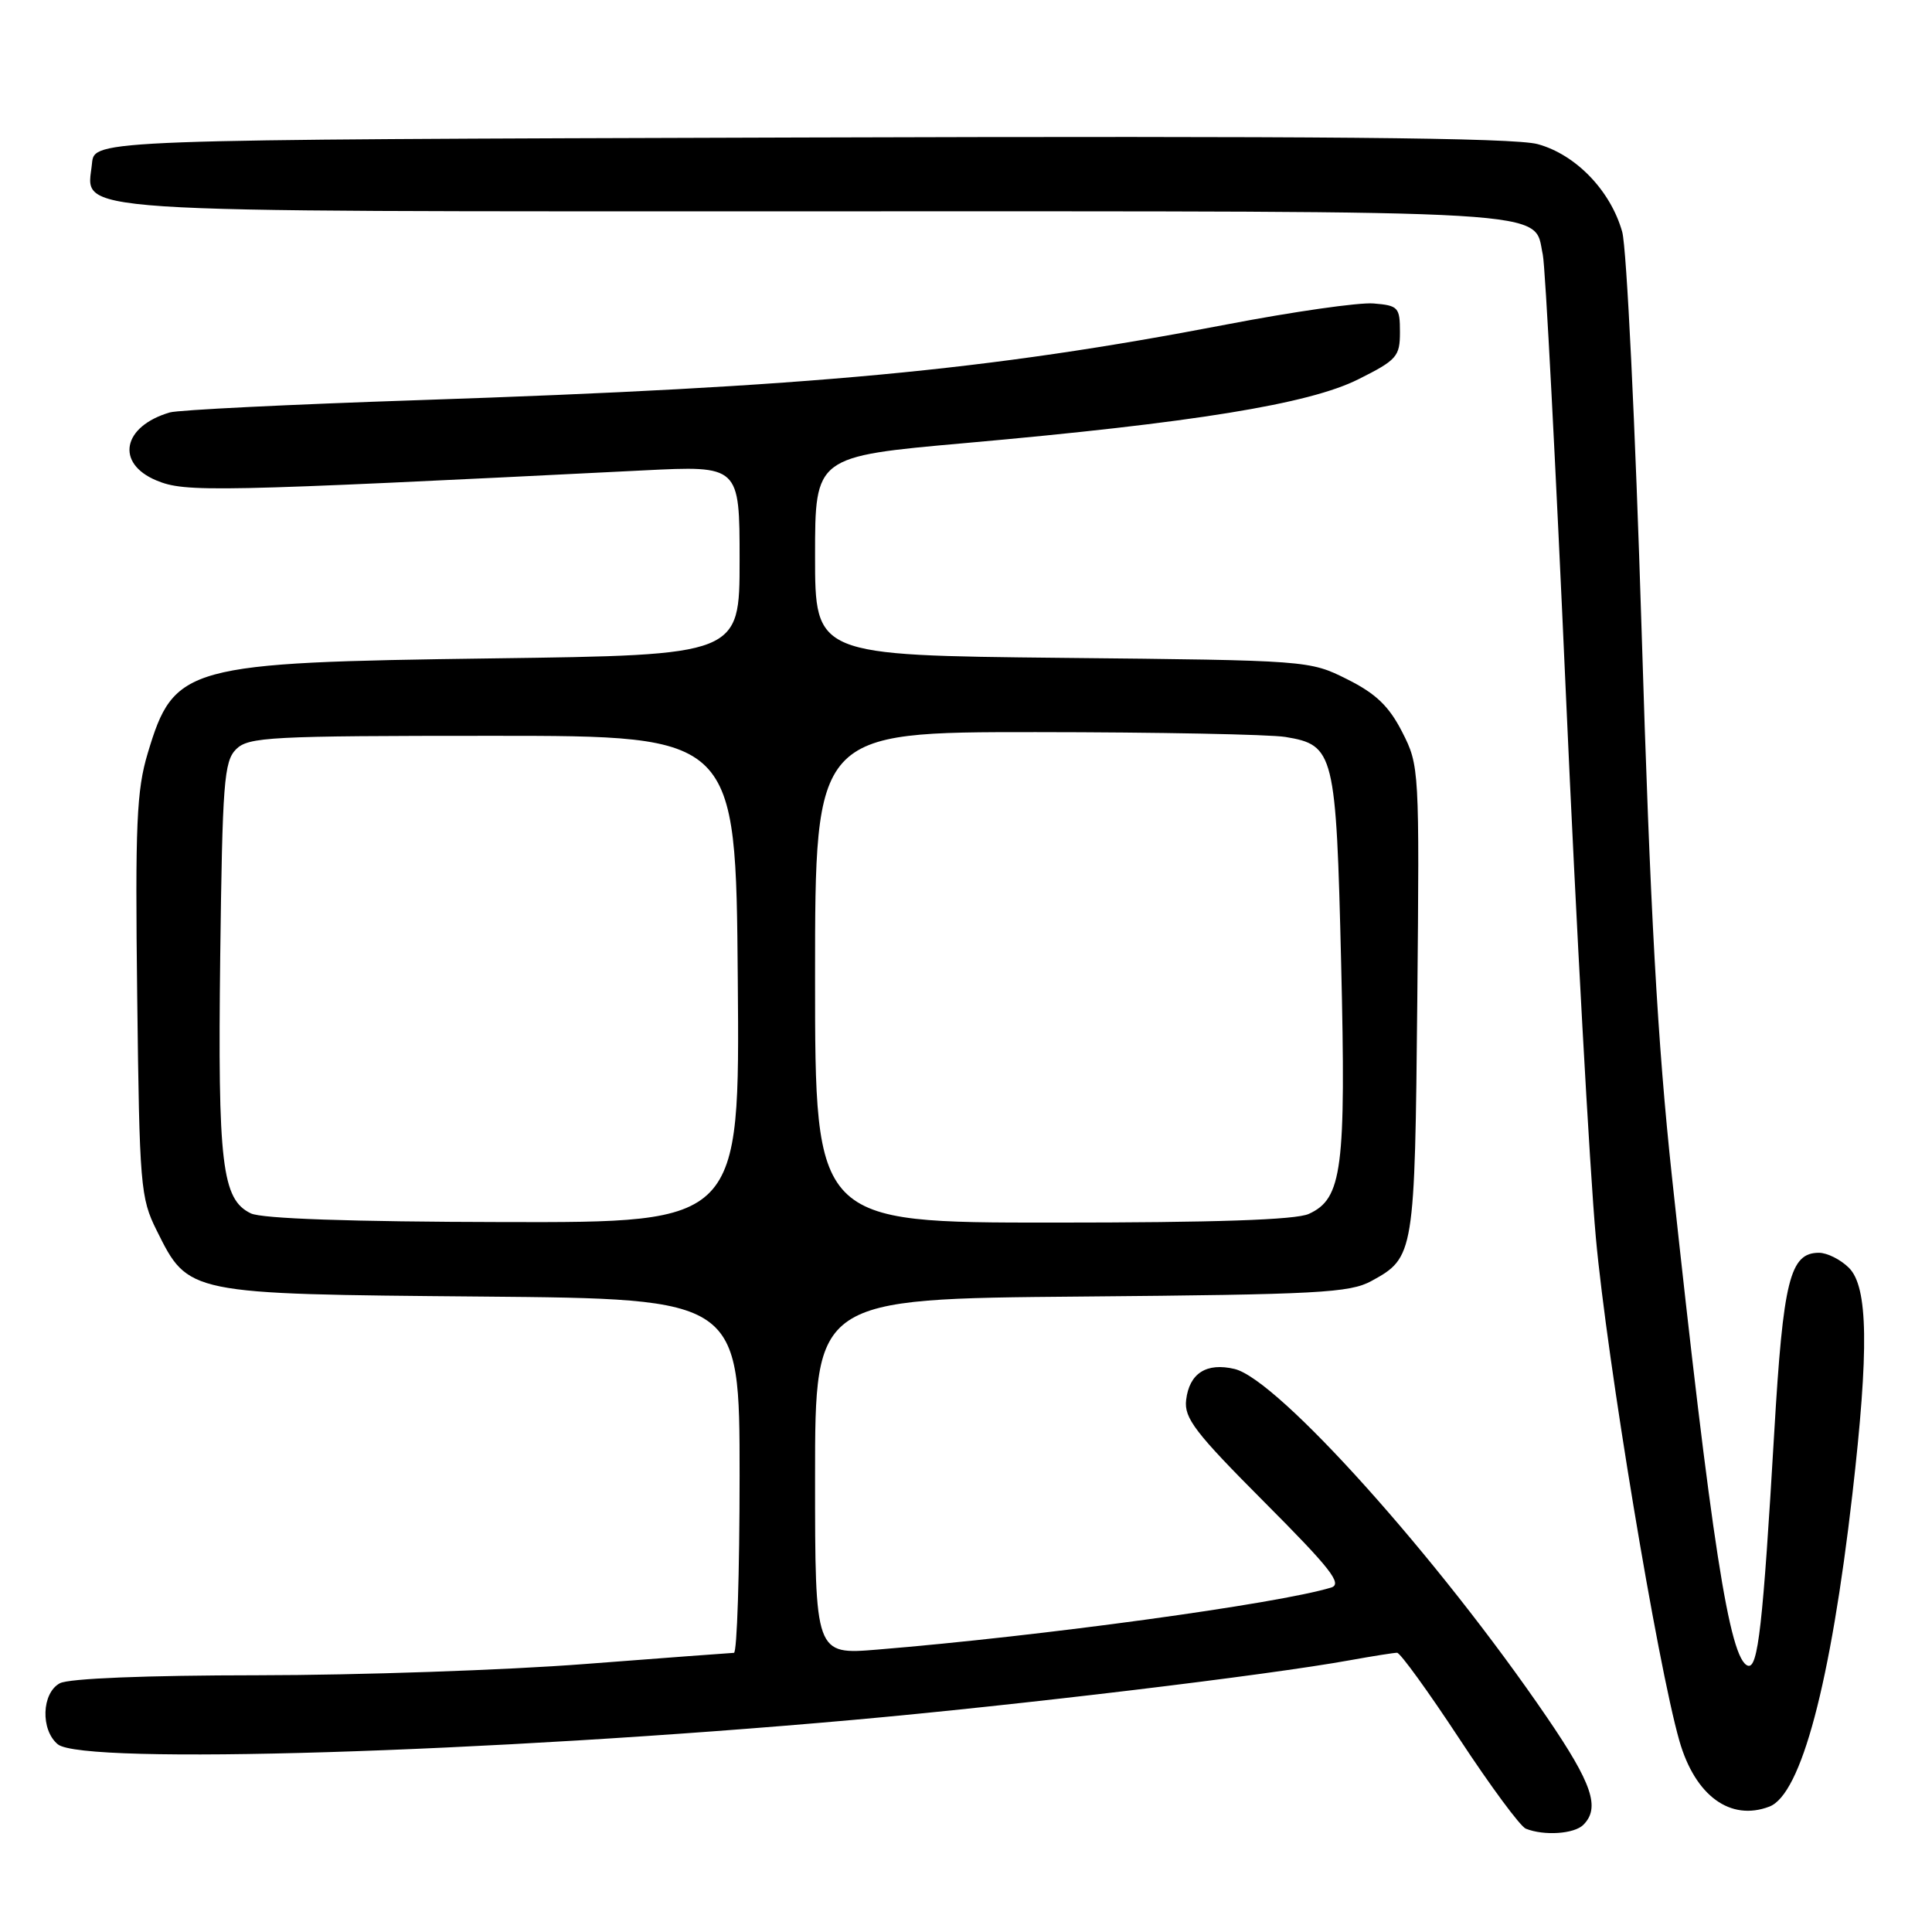 <?xml version="1.0" encoding="UTF-8" standalone="no"?>
<!DOCTYPE svg PUBLIC "-//W3C//DTD SVG 1.1//EN" "http://www.w3.org/Graphics/SVG/1.1/DTD/svg11.dtd" >
<svg xmlns="http://www.w3.org/2000/svg" xmlns:xlink="http://www.w3.org/1999/xlink" version="1.1" viewBox="0 0 256 256">
 <g >
 <path fill="currentColor"
d=" M 209.80 241.80 C 212.06 239.54 210.99 236.36 204.99 227.57 C 190.57 206.43 169.37 182.80 163.60 181.40 C 159.87 180.51 157.59 181.96 157.17 185.50 C 156.88 187.91 158.36 189.83 167.54 199.04 C 176.35 207.88 177.92 209.89 176.38 210.36 C 169.34 212.51 138.05 216.79 116.25 218.58 C 108.00 219.26 108.00 219.26 108.00 195.68 C 108.00 172.10 108.00 172.10 143.25 171.80 C 174.66 171.53 178.85 171.31 181.72 169.74 C 187.41 166.63 187.47 166.23 187.80 132.50 C 188.09 101.84 188.07 101.45 185.80 97.00 C 184.04 93.56 182.32 91.91 178.50 90.00 C 173.52 87.51 173.37 87.50 140.75 87.17 C 108.00 86.83 108.00 86.83 108.00 73.66 C 108.00 60.48 108.00 60.48 127.90 58.71 C 158.14 56.02 173.44 53.54 179.98 50.26 C 185.10 47.70 185.50 47.24 185.50 44.00 C 185.50 40.72 185.28 40.48 182.00 40.21 C 180.07 40.05 171.30 41.31 162.50 43.00 C 130.72 49.10 107.57 51.27 55.50 53.02 C 38.45 53.59 23.60 54.32 22.50 54.65 C 16.23 56.49 15.27 61.38 20.72 63.66 C 24.56 65.26 28.06 65.19 85.25 62.33 C 98.00 61.69 98.00 61.69 98.00 74.24 C 98.00 86.80 98.00 86.80 65.25 87.24 C 24.54 87.79 23.06 88.19 19.58 99.79 C 18.10 104.70 17.90 109.19 18.18 132.00 C 18.48 157.18 18.61 158.73 20.76 163.04 C 24.98 171.51 24.71 171.46 63.75 171.80 C 98.00 172.10 98.00 172.10 98.00 195.55 C 98.00 208.45 97.66 219.01 97.25 219.01 C 96.84 219.02 87.95 219.69 77.50 220.49 C 67.05 221.30 47.56 221.97 34.18 221.98 C 19.38 221.99 9.11 222.40 7.93 223.04 C 5.52 224.33 5.35 229.22 7.66 231.13 C 10.99 233.87 64.39 232.24 113.00 227.90 C 134.88 225.94 167.94 221.98 178.93 219.98 C 181.92 219.44 184.71 219.00 185.12 219.00 C 185.54 219.00 189.25 224.13 193.37 230.39 C 197.49 236.66 201.45 242.02 202.18 242.31 C 204.60 243.28 208.59 243.01 209.80 241.80 Z  M 234.46 239.38 C 238.66 237.76 242.57 223.06 245.45 198.00 C 247.66 178.78 247.53 170.53 245.00 168.00 C 243.90 166.90 242.11 166.00 241.02 166.00 C 237.18 166.00 236.28 169.61 235.10 189.74 C 233.59 215.43 232.95 221.15 231.60 220.71 C 229.17 219.91 226.77 204.44 221.55 156.00 C 219.63 138.17 218.66 120.68 217.52 83.50 C 216.69 56.55 215.54 32.80 214.95 30.72 C 213.42 25.27 208.81 20.48 203.76 19.10 C 200.62 18.24 174.85 18.01 106.00 18.22 C 12.50 18.50 12.50 18.50 12.19 21.65 C 11.54 28.35 6.29 28.00 108.00 28.00 C 208.15 28.00 203.13 27.70 204.43 33.75 C 204.76 35.26 206.13 61.47 207.49 92.00 C 208.85 122.53 210.64 154.93 211.46 164.00 C 212.93 180.22 219.62 220.52 222.53 230.68 C 224.62 237.96 229.29 241.36 234.46 239.38 Z  M 33.24 160.78 C 29.40 158.93 28.85 154.26 29.18 126.78 C 29.47 103.69 29.68 100.89 31.28 99.28 C 32.92 97.65 35.70 97.50 65.28 97.50 C 97.50 97.50 97.50 97.50 97.76 129.75 C 98.03 162.00 98.03 162.00 66.76 161.93 C 46.42 161.89 34.71 161.48 33.24 160.78 Z  M 108.00 129.50 C 108.00 97.00 108.00 97.00 137.25 97.01 C 153.34 97.02 168.22 97.31 170.32 97.65 C 176.80 98.72 177.04 99.69 177.71 127.69 C 178.36 154.93 177.86 158.83 173.42 160.85 C 171.70 161.64 160.98 162.00 139.45 162.00 C 108.00 162.00 108.00 162.00 108.00 129.50 Z "/>
</g>
</svg>